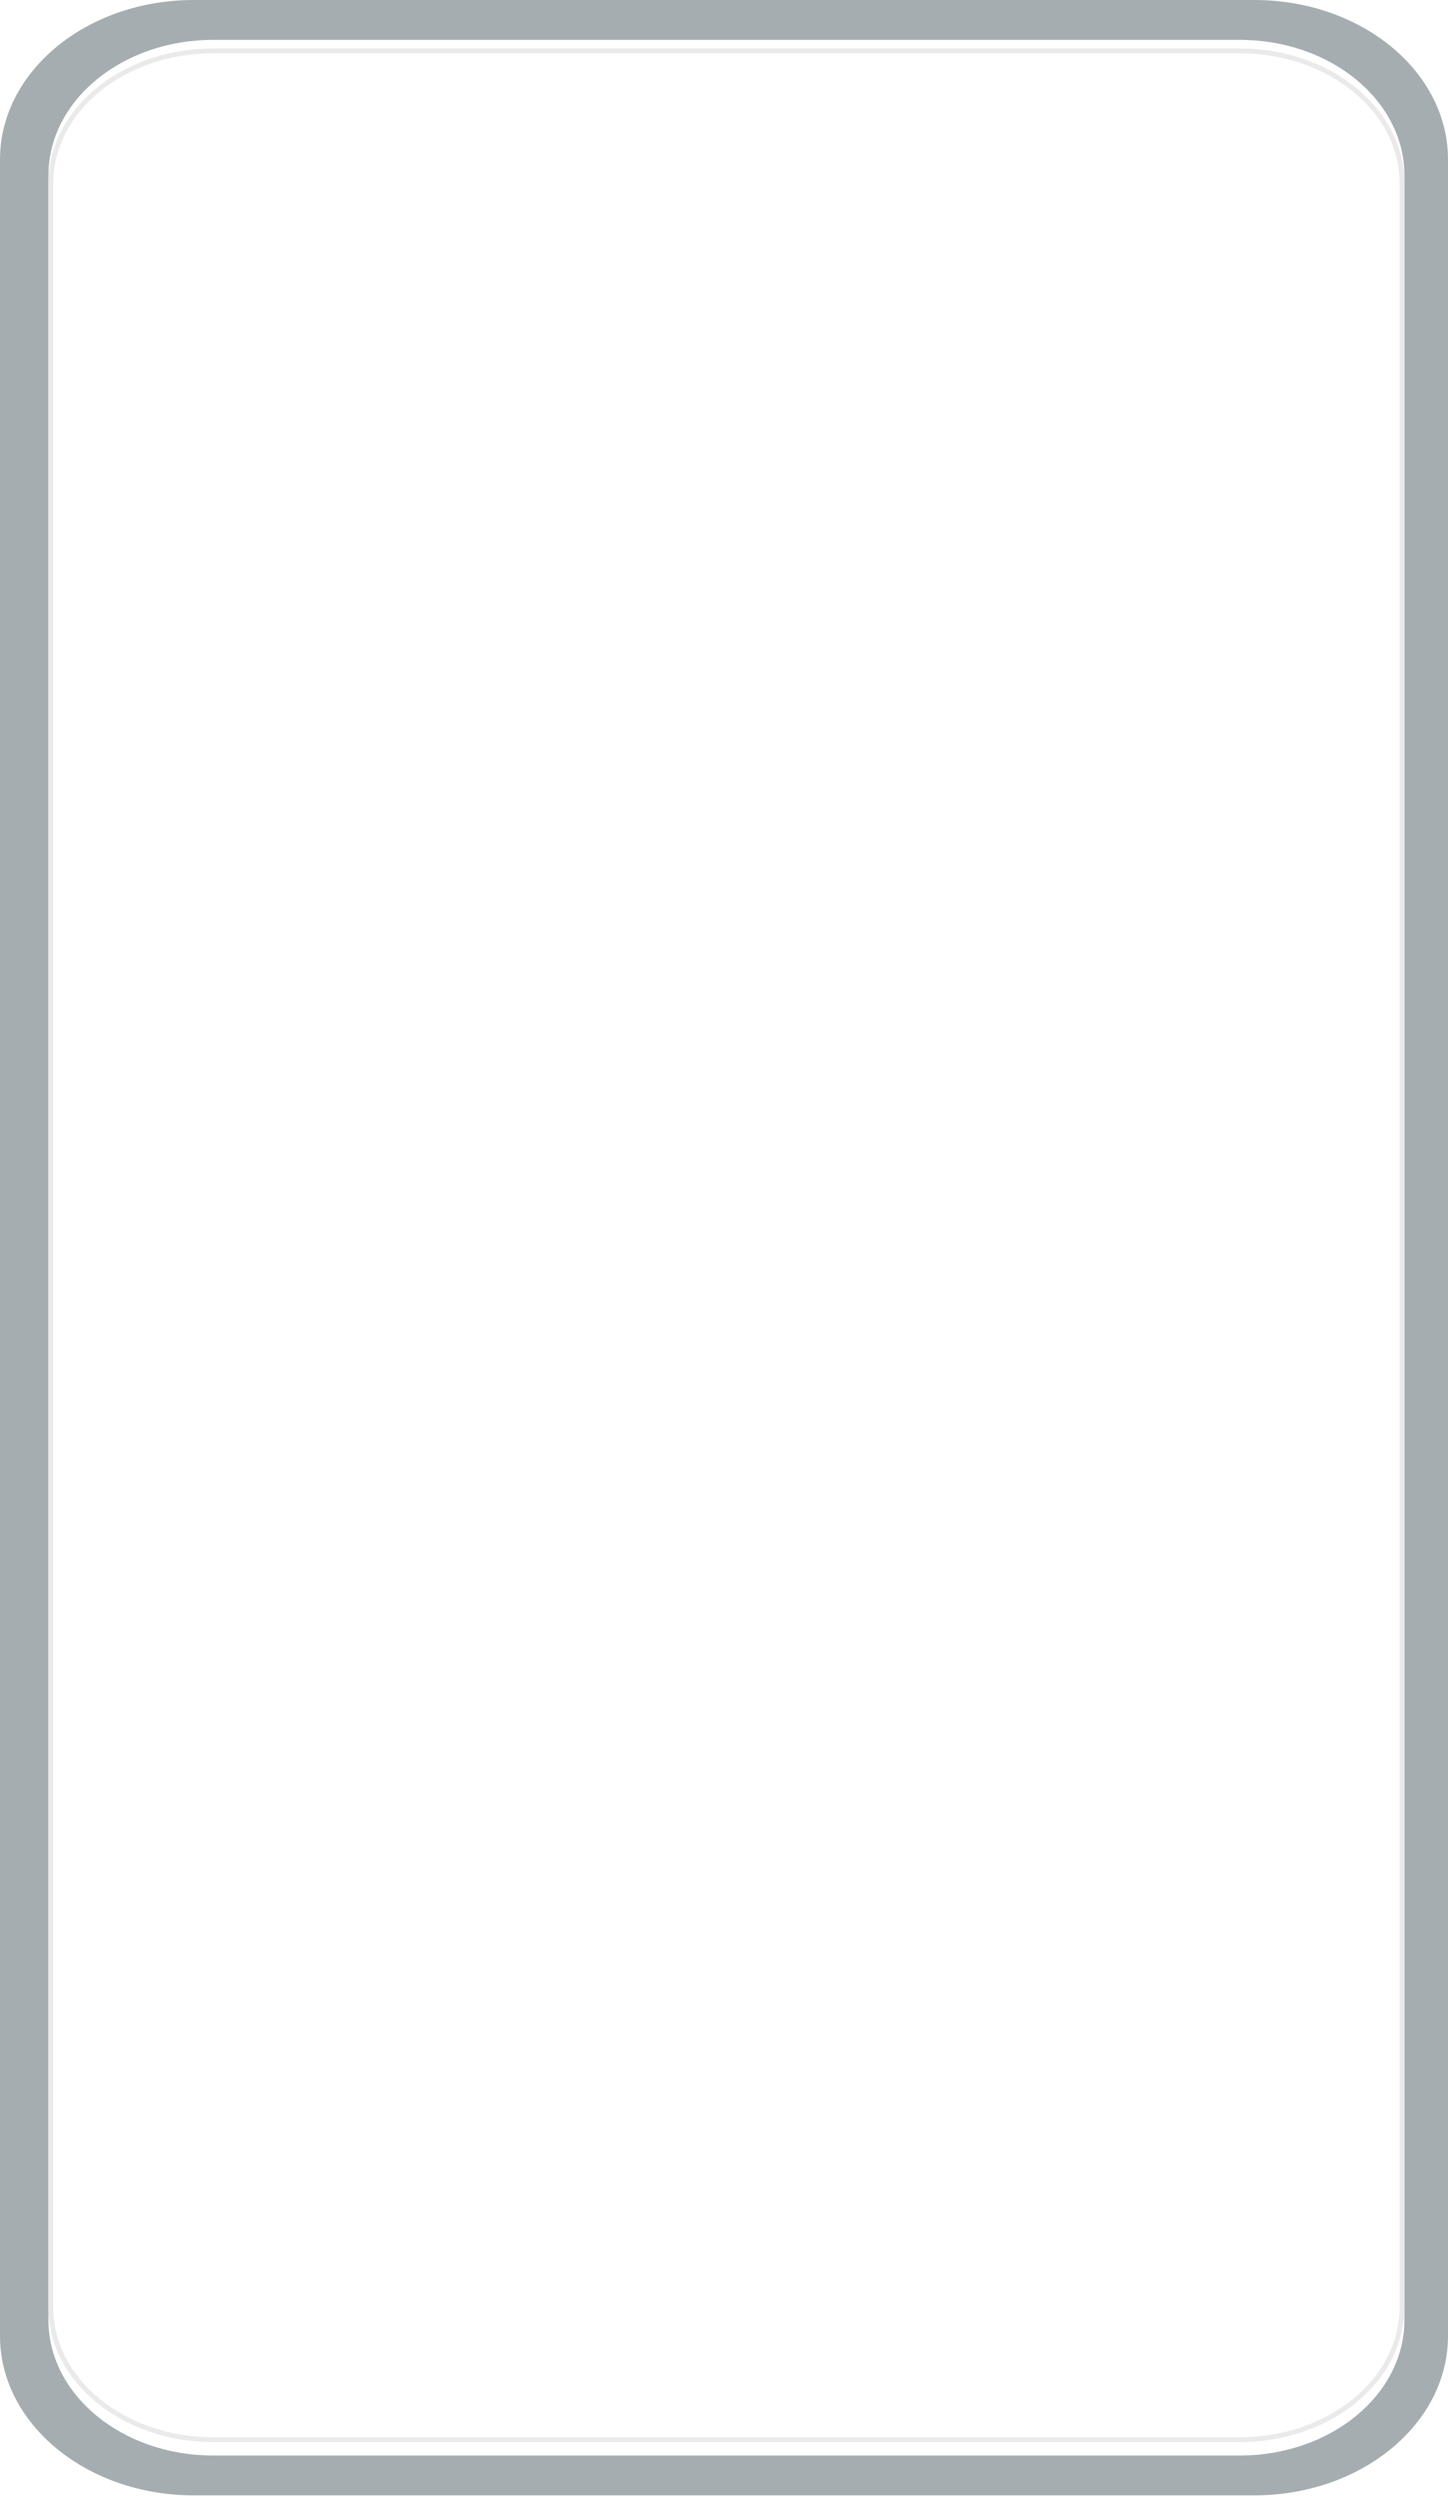
<svg width="299" height="516" fill="none" fill-rule="evenodd" xmlns="http://www.w3.org/2000/svg" xmlns:svg="http://www.w3.org/2000/svg">
    <path id="svg_1" fill="#a5adb0" d="m40,0l219,0c22.09,0 40,14.734 40,32.907l0,449.185c0,18.173 -17.91,32.907 -40,32.907l-219,0c-22.09,0 -40,-14.734 -40,-32.907l0,-449.185c0,-18.173 17.91,-32.907 40,-32.907zm4,8.227c-18.778,0 -34,12.523 -34,27.971l0,442.604c0,15.448 15.222,27.971 34,27.971l212,0c18.778,0 34,-12.523 34,-27.971l0,-442.604c0,-15.448 -15.222,-27.971 -34,-27.971l-212,0z"/>
    <path stroke="#eaeaea" id="svg_2" d="m44,10.5c-18.502,0 -33.5,12.222 -33.5,27.298l0,438.403c0,15.077 14.998,27.298 33.5,27.298l212,0c18.502,0 33.5,-12.222 33.5,-27.298l0,-438.403c0,-15.077 -14.998,-27.298 -33.5,-27.298l-212,0z"/>
</svg>
